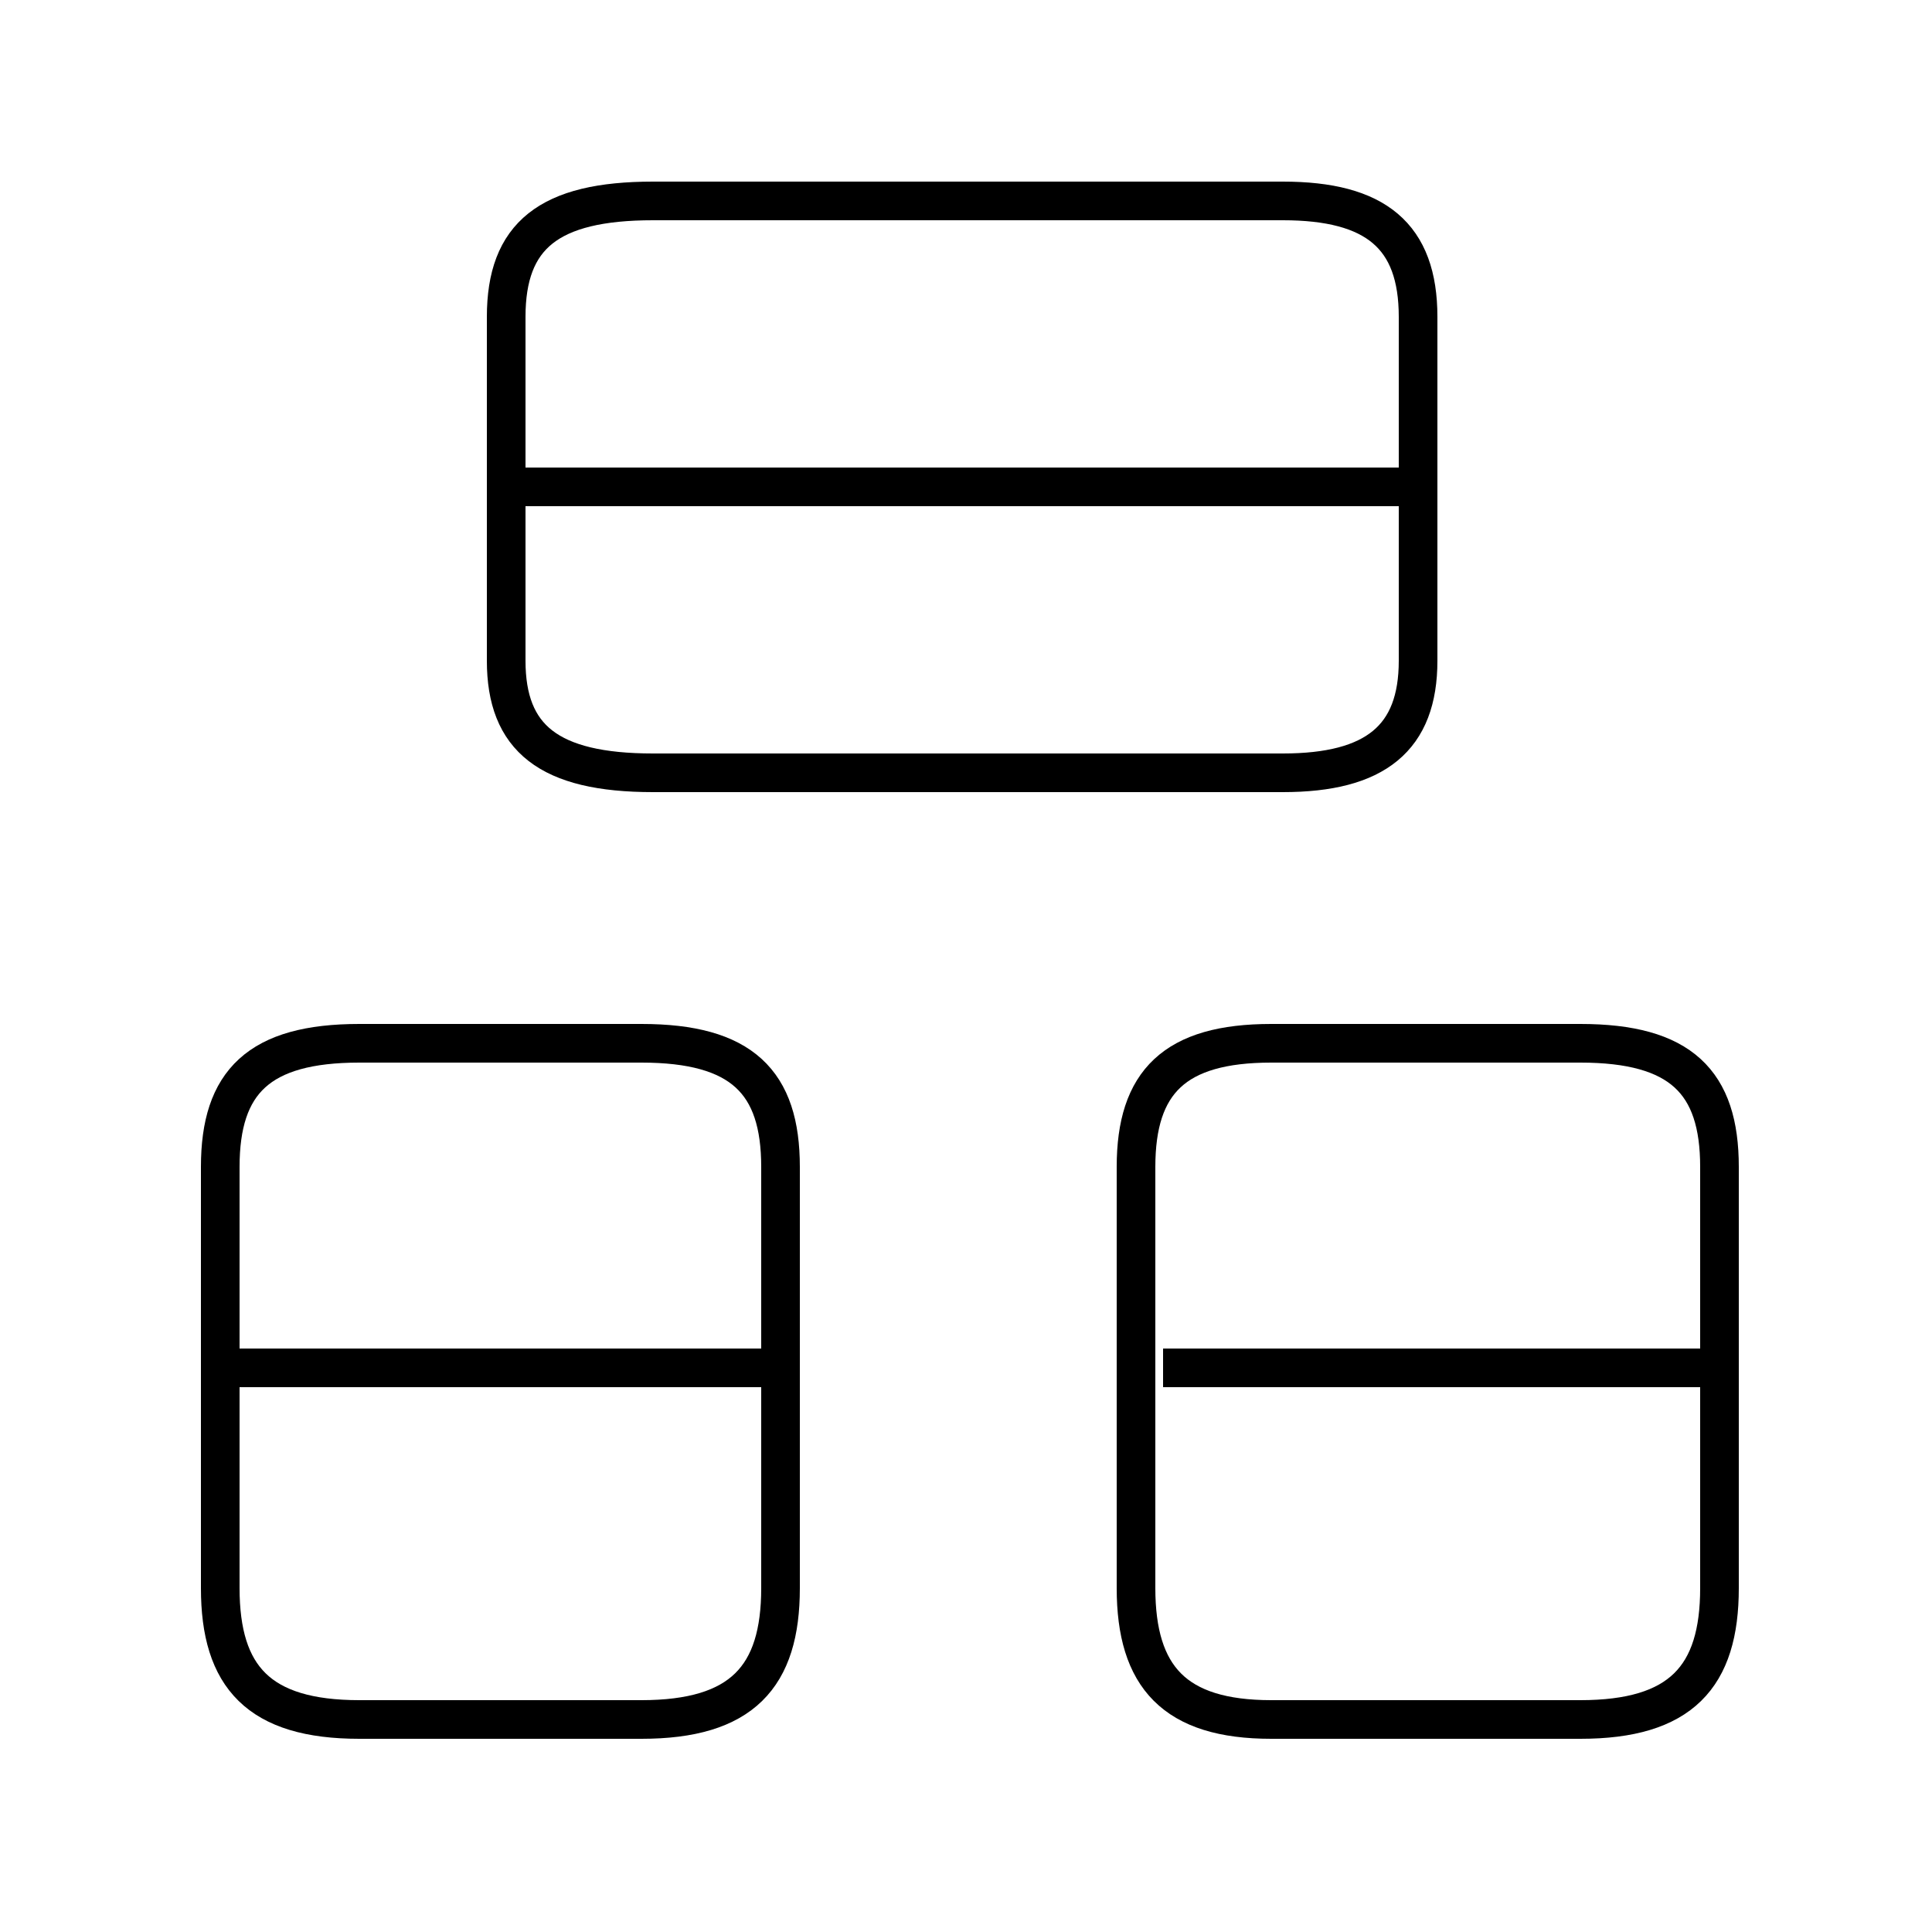 <?xml version='1.0' encoding='utf8'?>
<svg viewBox="0.0 -6.0 50.0 50.0" version="1.1" xmlns="http://www.w3.org/2000/svg">
<rect x="0.0" y="-6.0" width="50.0" height="50.0" fill="#808080" stroke="none"/>
<rect x="-1000" y="-1000" width="2000" height="2000" stroke="white" fill="white"/>
<g style="fill:white;stroke:#000000;  stroke-width:1">
<path d="M 9.3 0.5 L 16.6 0.5 C 19.2 0.5 20.2 -0.6 20.2 -2.9 L 20.2 -13.8 C 20.2 -16.0 19.2 -17.0 16.6 -17.0 L 9.3 -17.0 C 6.7 -17.0 5.7 -16.0 5.7 -13.8 L 5.7 -2.9 C 5.7 -0.6 6.7 0.5 9.3 0.5 Z M 19.9 -8.6 L 6.0 -8.6 M 40.9 0.5 L 32.9 0.5 C 30.4 0.5 29.4 -0.6 29.4 -2.9 L 29.4 -13.8 C 29.4 -16.0 30.4 -17.0 32.9 -17.0 L 40.9 -17.0 C 43.5 -17.0 44.5 -16.0 44.5 -13.8 L 44.5 -2.9 C 44.5 -0.6 43.5 0.5 40.9 0.5 Z M 44.5 -8.6 L 30.1 -8.6 M 16.9 -24.0 L 33.2 -24.0 C 35.6 -24.0 36.7 -24.9 36.7 -26.9 L 36.7 -35.8 C 36.7 -37.9 35.6 -38.8 33.2 -38.8 L 16.9 -38.8 C 14.2 -38.8 13.1 -37.9 13.1 -35.8 L 13.1 -26.9 C 13.1 -24.9 14.2 -24.0 16.9 -24.0 Z M 37.0 -31.4 L 13.2 -31.4" transform="translate(0.0, 38.0)" />
</g>
</svg>